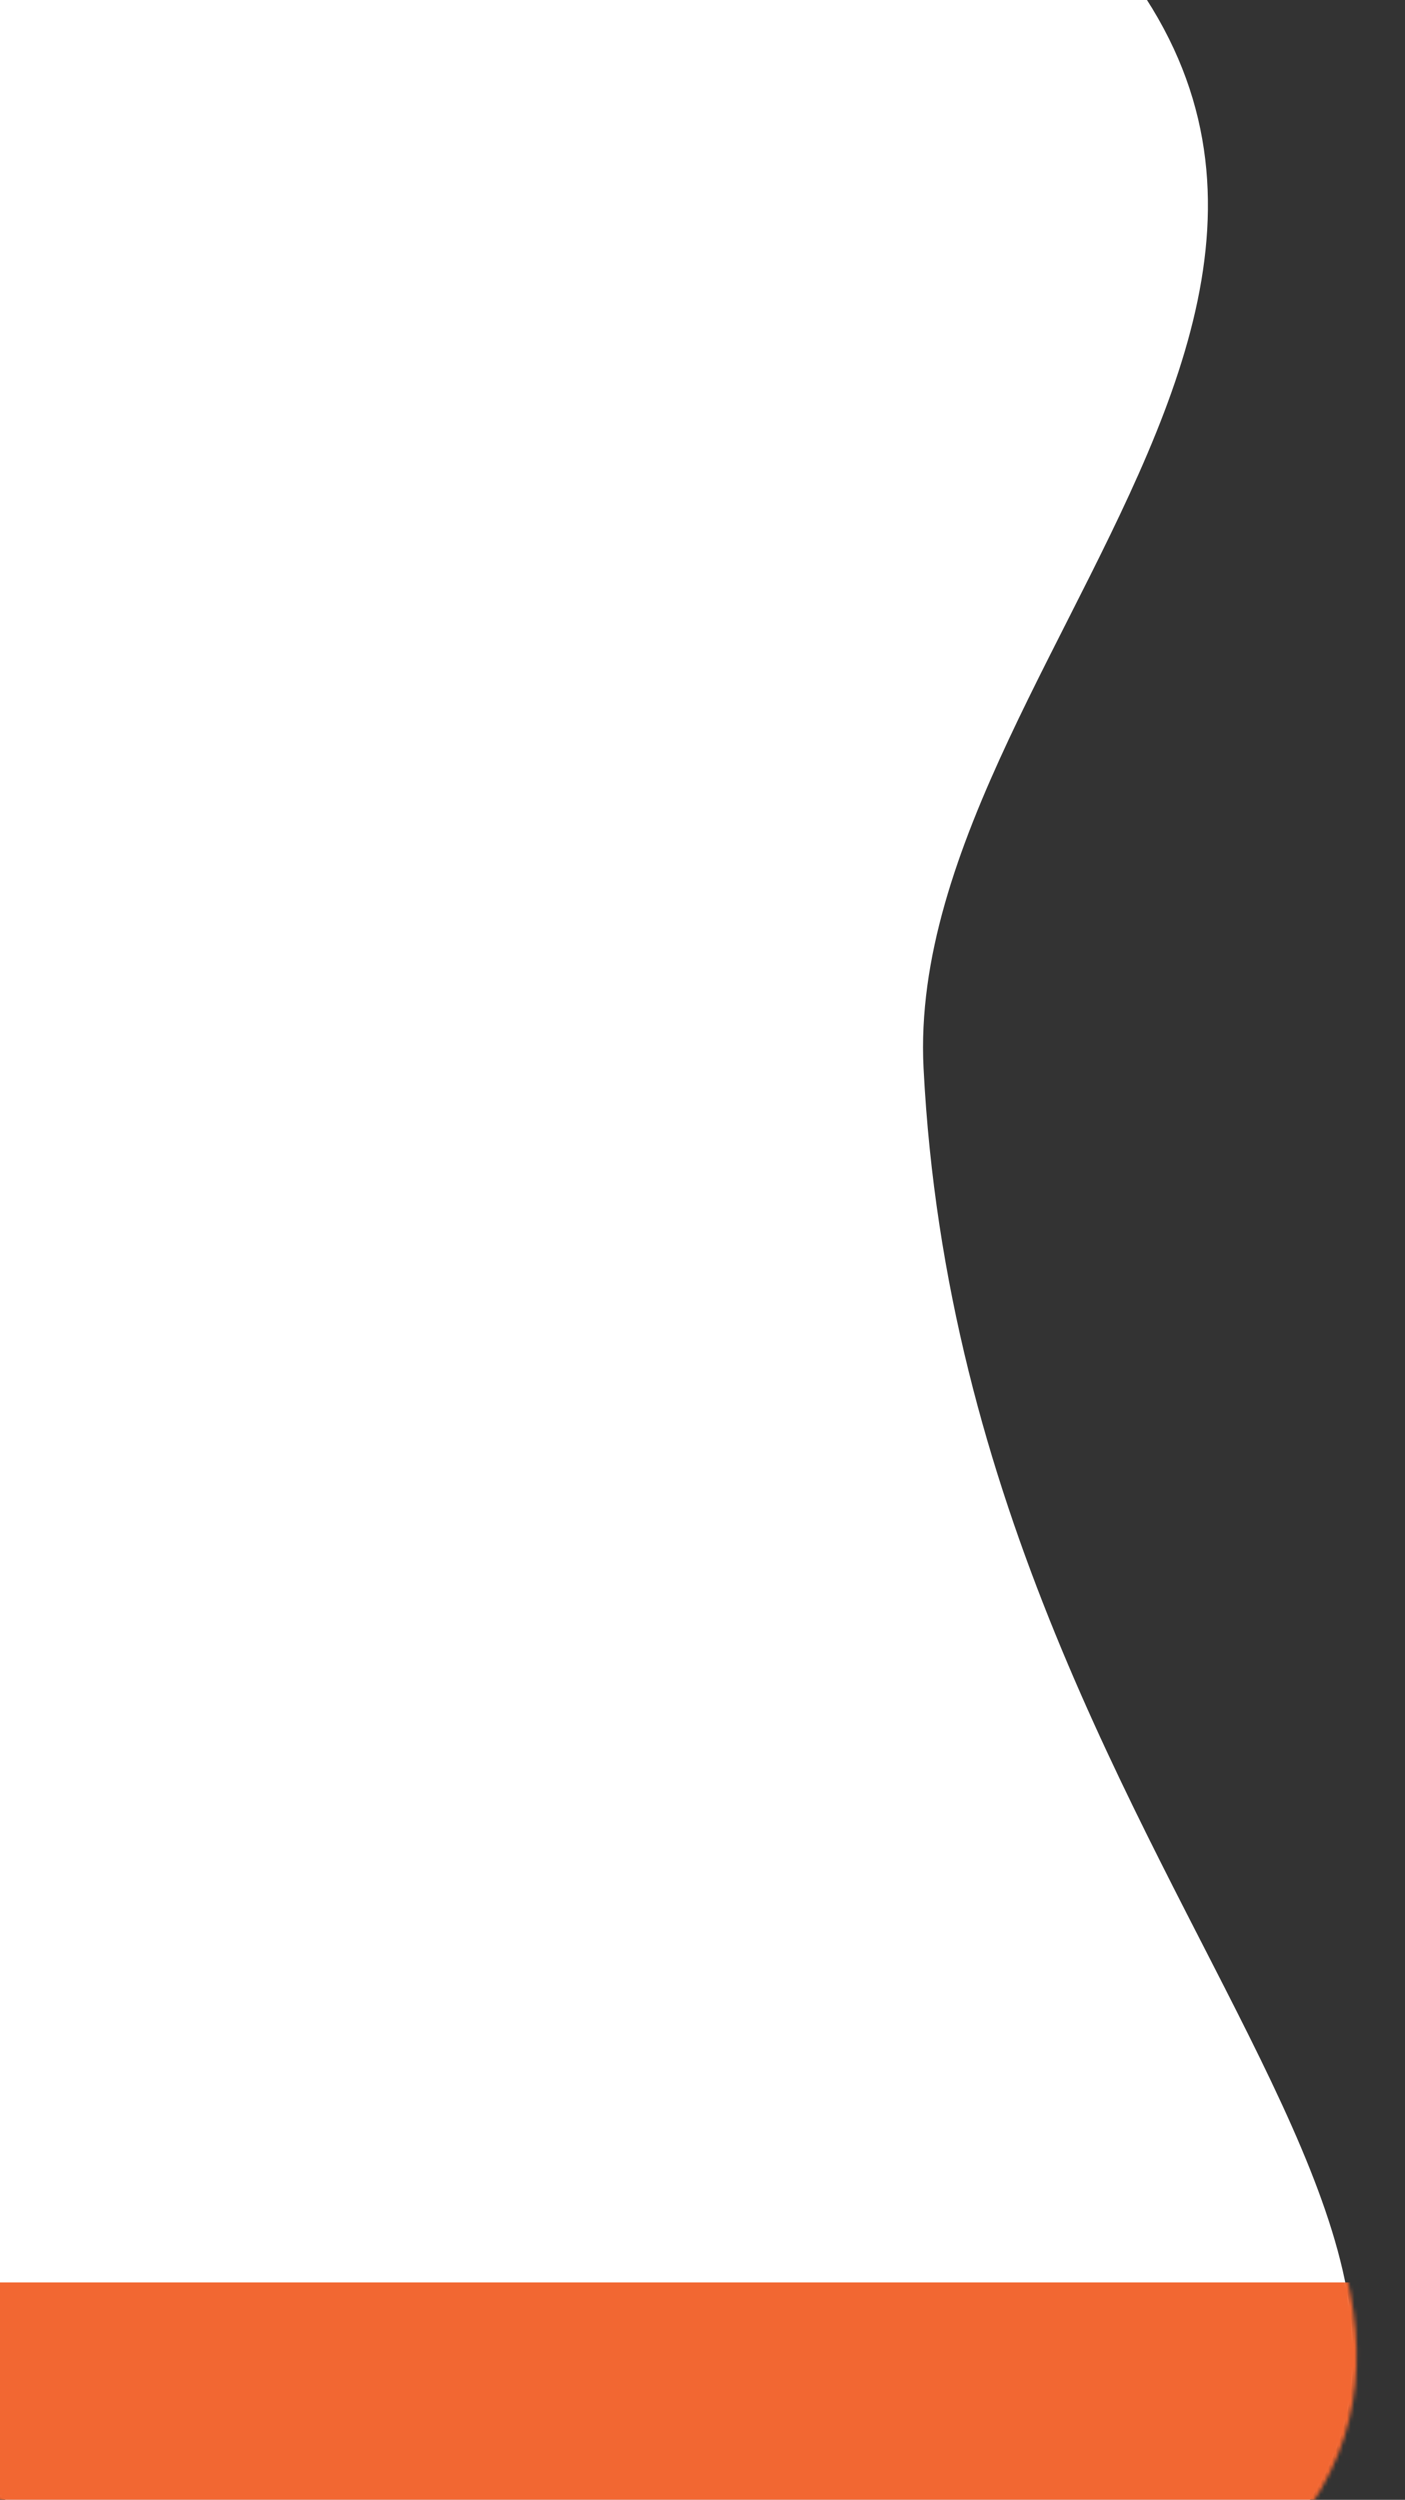 <svg width="375" height="667" viewBox="0 0 375 667" fill="none" xmlns="http://www.w3.org/2000/svg">
<rect x="0" y="0" width="375" height="667" fill="#333333" stroke="none"/>
<path d="M-146 497C-223.906 308.456 -164.701 119.486 -41 10C82.701 -99.486 170.331 -100.361 236.269 -61.476C427 51 240.574 168 246.5 285C258.2 516 454.885 618.754 305.193 705.33C236.293 745.179 -14.059 756.088 -146 497Z" fill="white"/>
<mask id="mask0" mask-type="alpha" maskUnits="userSpaceOnUse" x="-228" y="-127" width="677" height="877">
<path d="M-145.61 498.468C-223.516 309.925 -164.311 120.955 -40.61 11.469C83.091 -98.017 181.831 -113.428 236.659 -60.007C425 123.5 187.207 172.388 229.5 354.5C264.11 503.531 455.275 620.222 305.583 706.798C236.683 746.648 -13.669 757.556 -145.61 498.468Z" fill="white"/>
</mask>
<g mask="url(#mask0)">
<rect x="-38" y="609" width="438" height="58" rx="29" fill="#F26732"/>
</g>
</svg>
